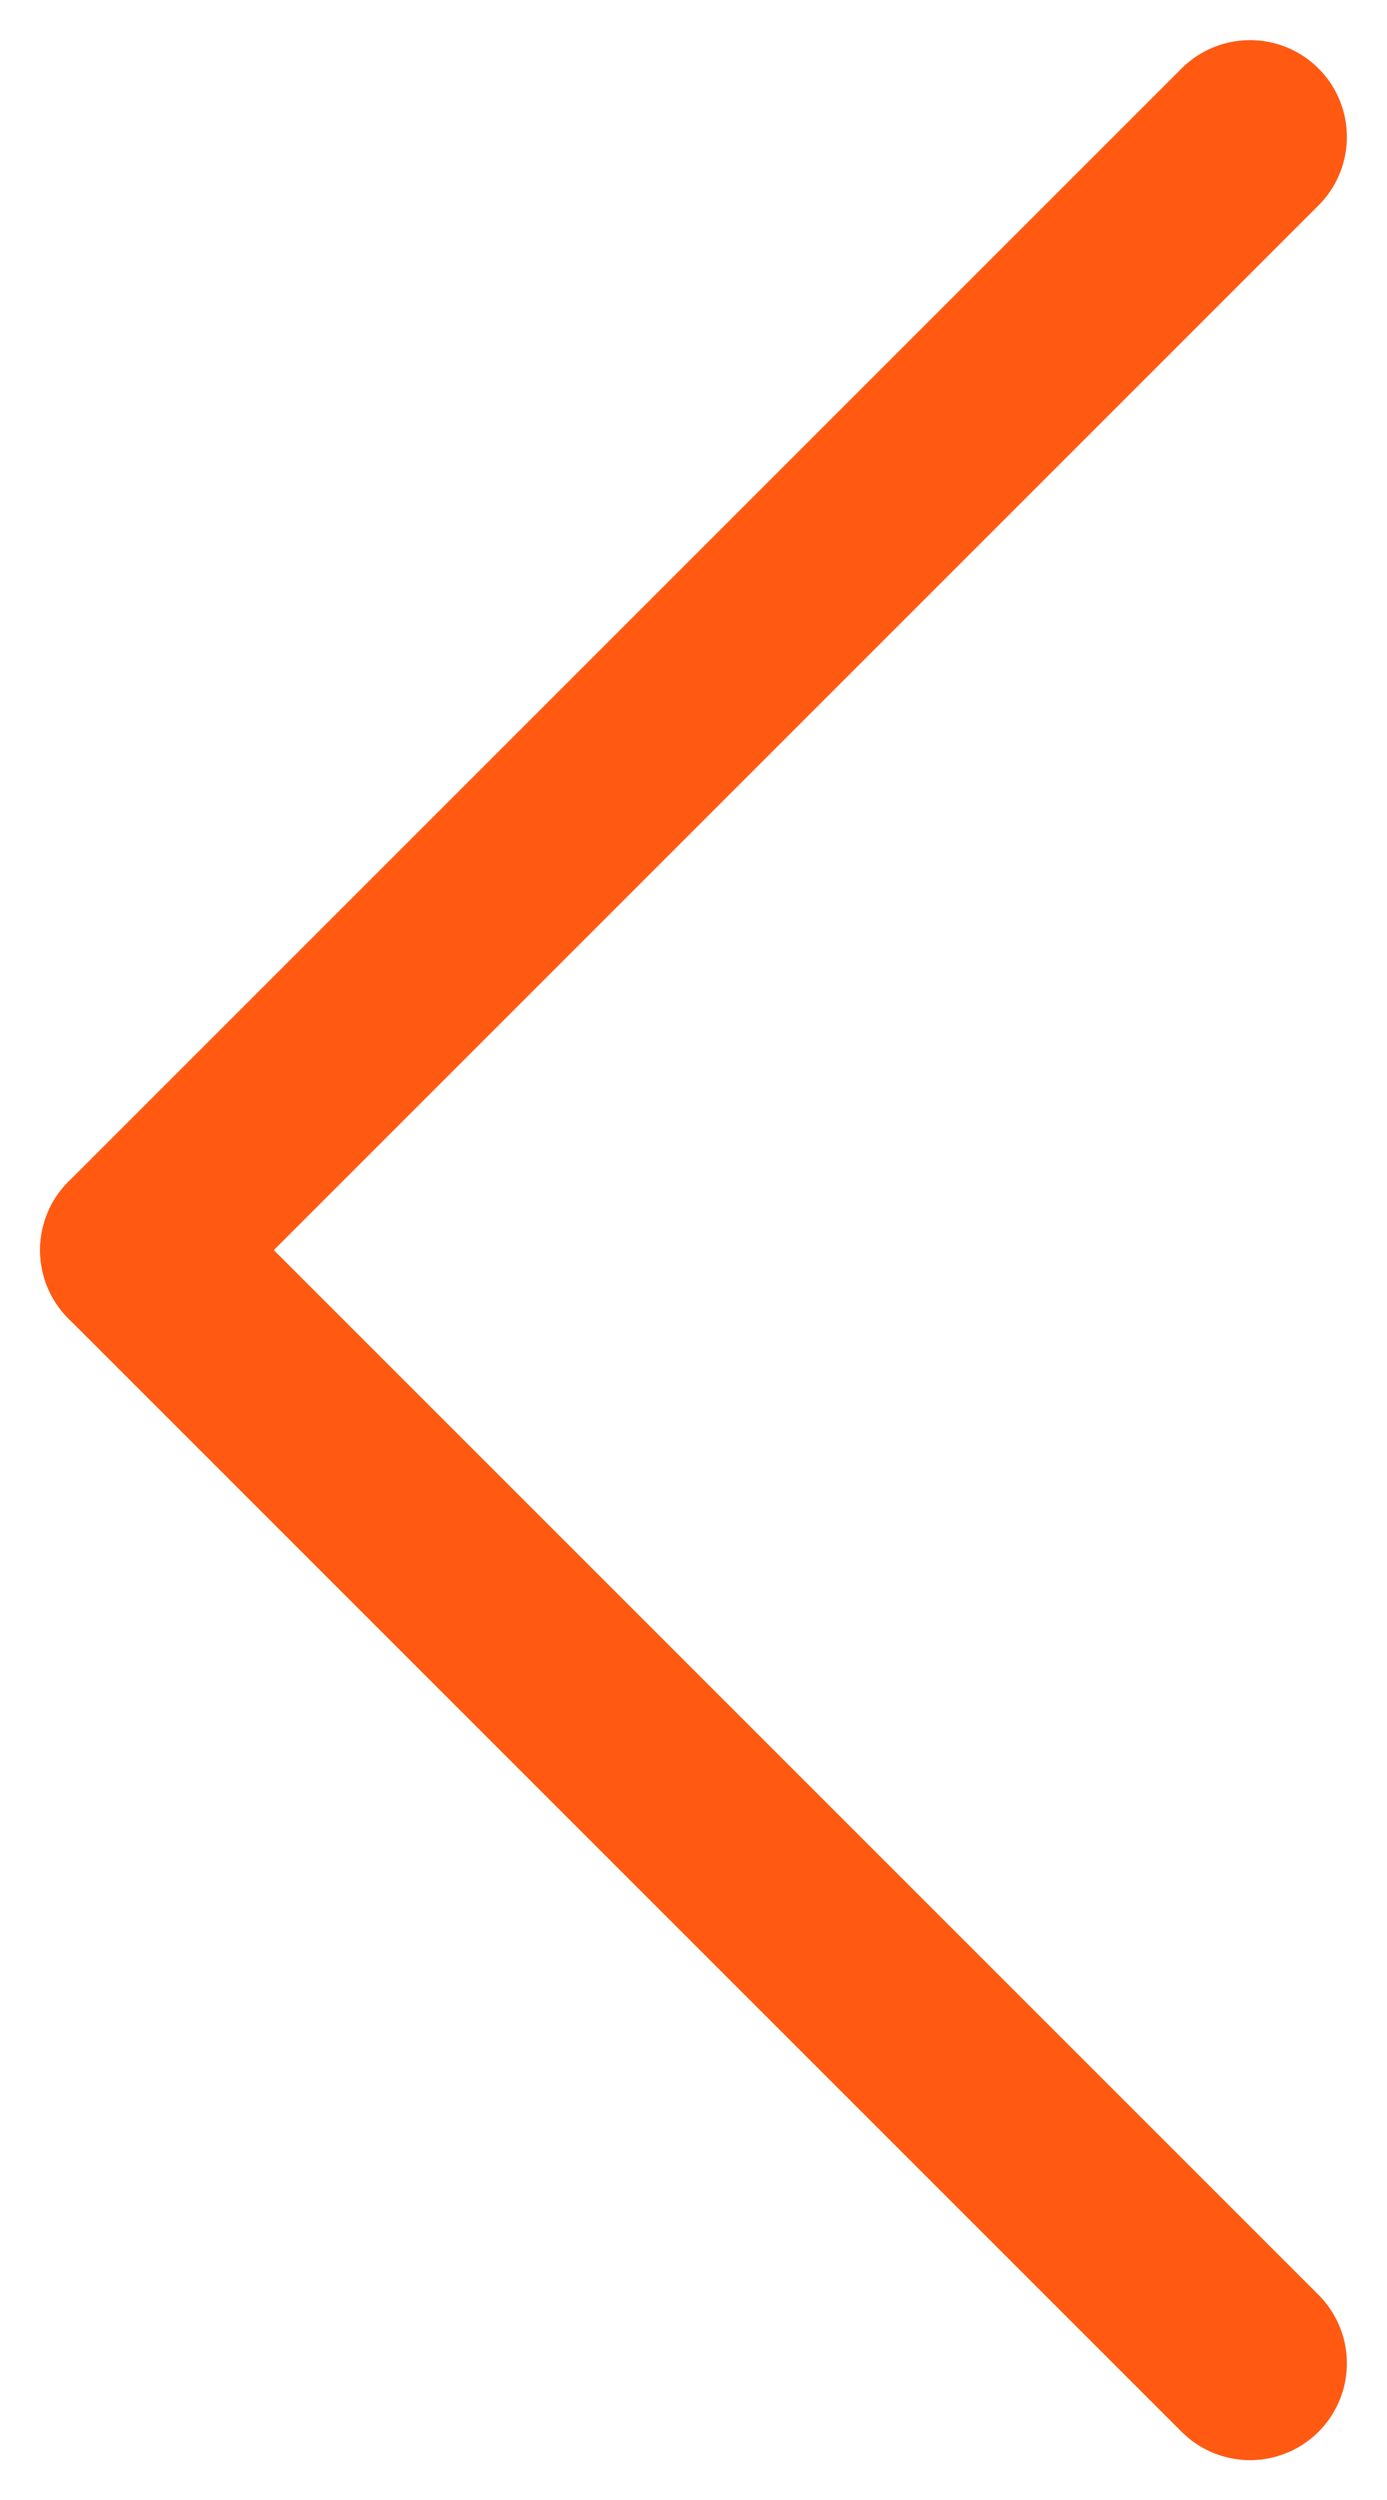 <svg xmlns="http://www.w3.org/2000/svg" width="21.489" height="38.735" viewBox="0 0 21.489 38.735">
  <g id="Group_2238" data-name="Group 2238" transform="translate(2.121 19.368) rotate(-45)">
    <line id="Line_1063" data-name="Line 1063" x2="24.39" transform="translate(0 0)" fill="none" stroke="#FF5912" stroke-linecap="round" stroke-width="3"/>
    <line id="Line_1064" data-name="Line 1064" y2="24.39" transform="translate(0 0)" fill="none" stroke="#FF5912" stroke-linecap="round" stroke-width="3"/>
  </g>
</svg>